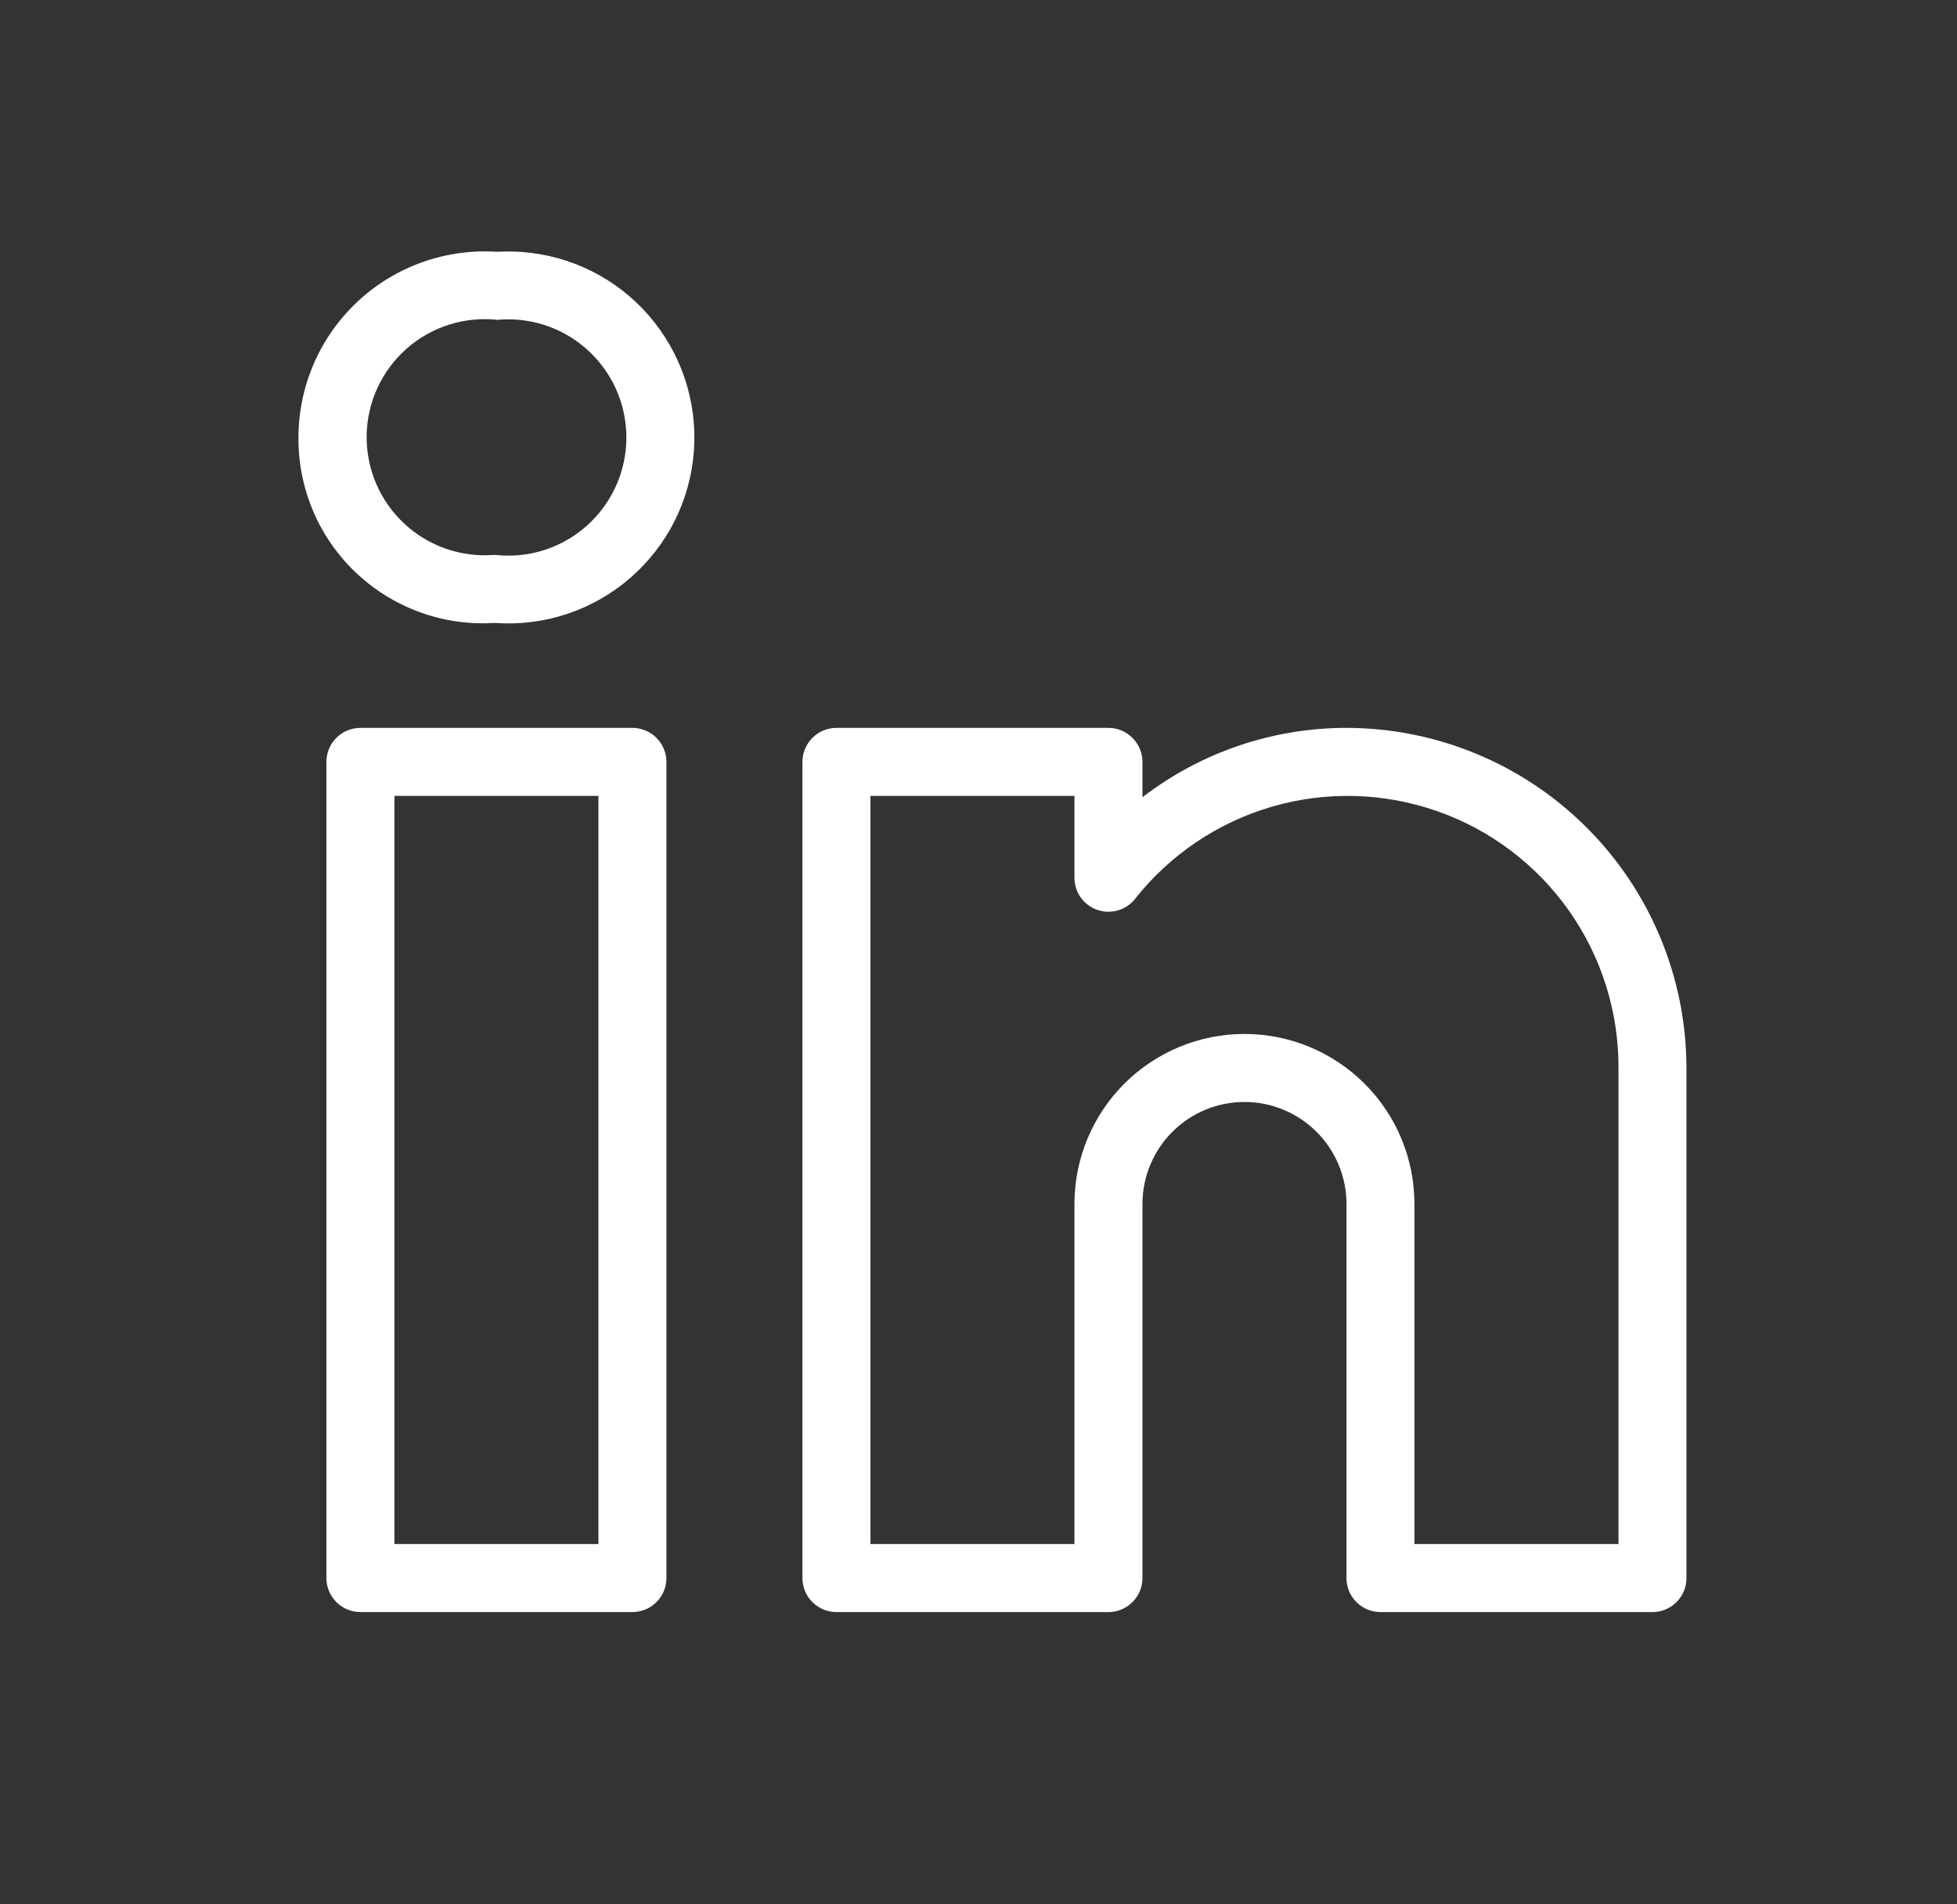 <svg width="37" height="36" viewBox="0 0 37 36" fill="none" xmlns="http://www.w3.org/2000/svg">
<rect x="0" y="0" width="37" height="36" fill="#333333" stroke="none"/>
<path d="M11.957 13.76H6.814C6.643 13.76 6.48 13.828 6.359 13.949C6.239 14.069 6.171 14.233 6.171 14.403V29.832C6.171 30.002 6.239 30.166 6.359 30.286C6.48 30.407 6.643 30.475 6.814 30.475H11.957C12.127 30.475 12.291 30.407 12.411 30.286C12.532 30.166 12.6 30.002 12.6 29.832V14.403C12.6 14.233 12.532 14.069 12.411 13.949C12.291 13.828 12.127 13.76 11.957 13.76ZM11.314 29.189H7.457V15.046H11.314V29.189ZM25.457 13.76C24.062 13.76 22.705 14.221 21.6 15.071V14.403C21.6 14.233 21.532 14.069 21.411 13.949C21.291 13.828 21.127 13.76 20.957 13.76H15.814C15.643 13.76 15.48 13.828 15.359 13.949C15.239 14.069 15.171 14.233 15.171 14.403V29.832C15.171 30.002 15.239 30.166 15.359 30.286C15.48 30.407 15.643 30.475 15.814 30.475H20.957C21.127 30.475 21.291 30.407 21.411 30.286C21.532 30.166 21.6 30.002 21.6 29.832V22.76C21.6 22.249 21.803 21.758 22.165 21.397C22.526 21.035 23.017 20.832 23.528 20.832C24.04 20.832 24.53 21.035 24.892 21.397C25.254 21.758 25.457 22.249 25.457 22.76V29.832C25.457 30.002 25.525 30.166 25.645 30.286C25.766 30.407 25.929 30.475 26.1 30.475H31.242C31.413 30.475 31.576 30.407 31.697 30.286C31.818 30.166 31.885 30.002 31.885 29.832V20.189C31.883 18.485 31.205 16.851 30 15.646C28.795 14.44 27.161 13.762 25.457 13.76ZM30.6 29.189H26.742V22.76C26.742 21.908 26.404 21.09 25.801 20.488C25.198 19.885 24.381 19.546 23.528 19.546C22.676 19.546 21.858 19.885 21.255 20.488C20.653 21.09 20.314 21.908 20.314 22.76V29.189H16.457V15.046H20.314V16.593C20.314 16.726 20.355 16.856 20.432 16.965C20.509 17.073 20.618 17.155 20.744 17.2C20.869 17.244 21.005 17.248 21.133 17.211C21.261 17.175 21.375 17.099 21.458 16.995C22.119 16.158 23.023 15.548 24.047 15.25C25.07 14.952 26.161 14.981 27.168 15.333C28.174 15.684 29.046 16.341 29.661 17.212C30.276 18.082 30.604 19.123 30.6 20.189V29.189ZM9.859 4.763C9.707 4.752 9.556 4.752 9.405 4.76C8.924 4.728 8.441 4.794 7.986 4.956C7.532 5.117 7.115 5.37 6.763 5.699C6.41 6.028 6.129 6.426 5.936 6.868C5.743 7.31 5.644 7.787 5.643 8.269C5.639 8.746 5.733 9.219 5.919 9.659C6.105 10.098 6.38 10.495 6.726 10.823C7.072 11.152 7.482 11.406 7.93 11.57C8.378 11.735 8.855 11.805 9.331 11.777H9.367C9.828 11.809 10.29 11.75 10.728 11.604C11.166 11.457 11.571 11.226 11.919 10.923C12.267 10.62 12.553 10.252 12.759 9.839C12.965 9.426 13.088 8.976 13.12 8.515C13.152 8.055 13.093 7.593 12.947 7.155C12.8 6.717 12.569 6.312 12.266 5.964C11.963 5.615 11.595 5.33 11.182 5.124C10.769 4.918 10.319 4.795 9.859 4.763ZM9.814 10.495C9.665 10.508 9.516 10.507 9.367 10.491H9.331C9.022 10.514 8.711 10.473 8.419 10.369C8.126 10.265 7.858 10.102 7.633 9.889C7.407 9.676 7.228 9.418 7.107 9.132C6.987 8.847 6.927 8.539 6.932 8.228C6.938 7.918 7.007 7.612 7.137 7.331C7.267 7.049 7.454 6.797 7.687 6.592C7.92 6.386 8.193 6.232 8.488 6.138C8.784 6.044 9.096 6.013 9.405 6.046C9.995 5.992 10.582 6.174 11.037 6.553C11.493 6.932 11.779 7.476 11.833 8.066C11.888 8.656 11.705 9.243 11.326 9.699C10.948 10.154 10.403 10.441 9.814 10.495Z" fill="white"/>
</svg>
